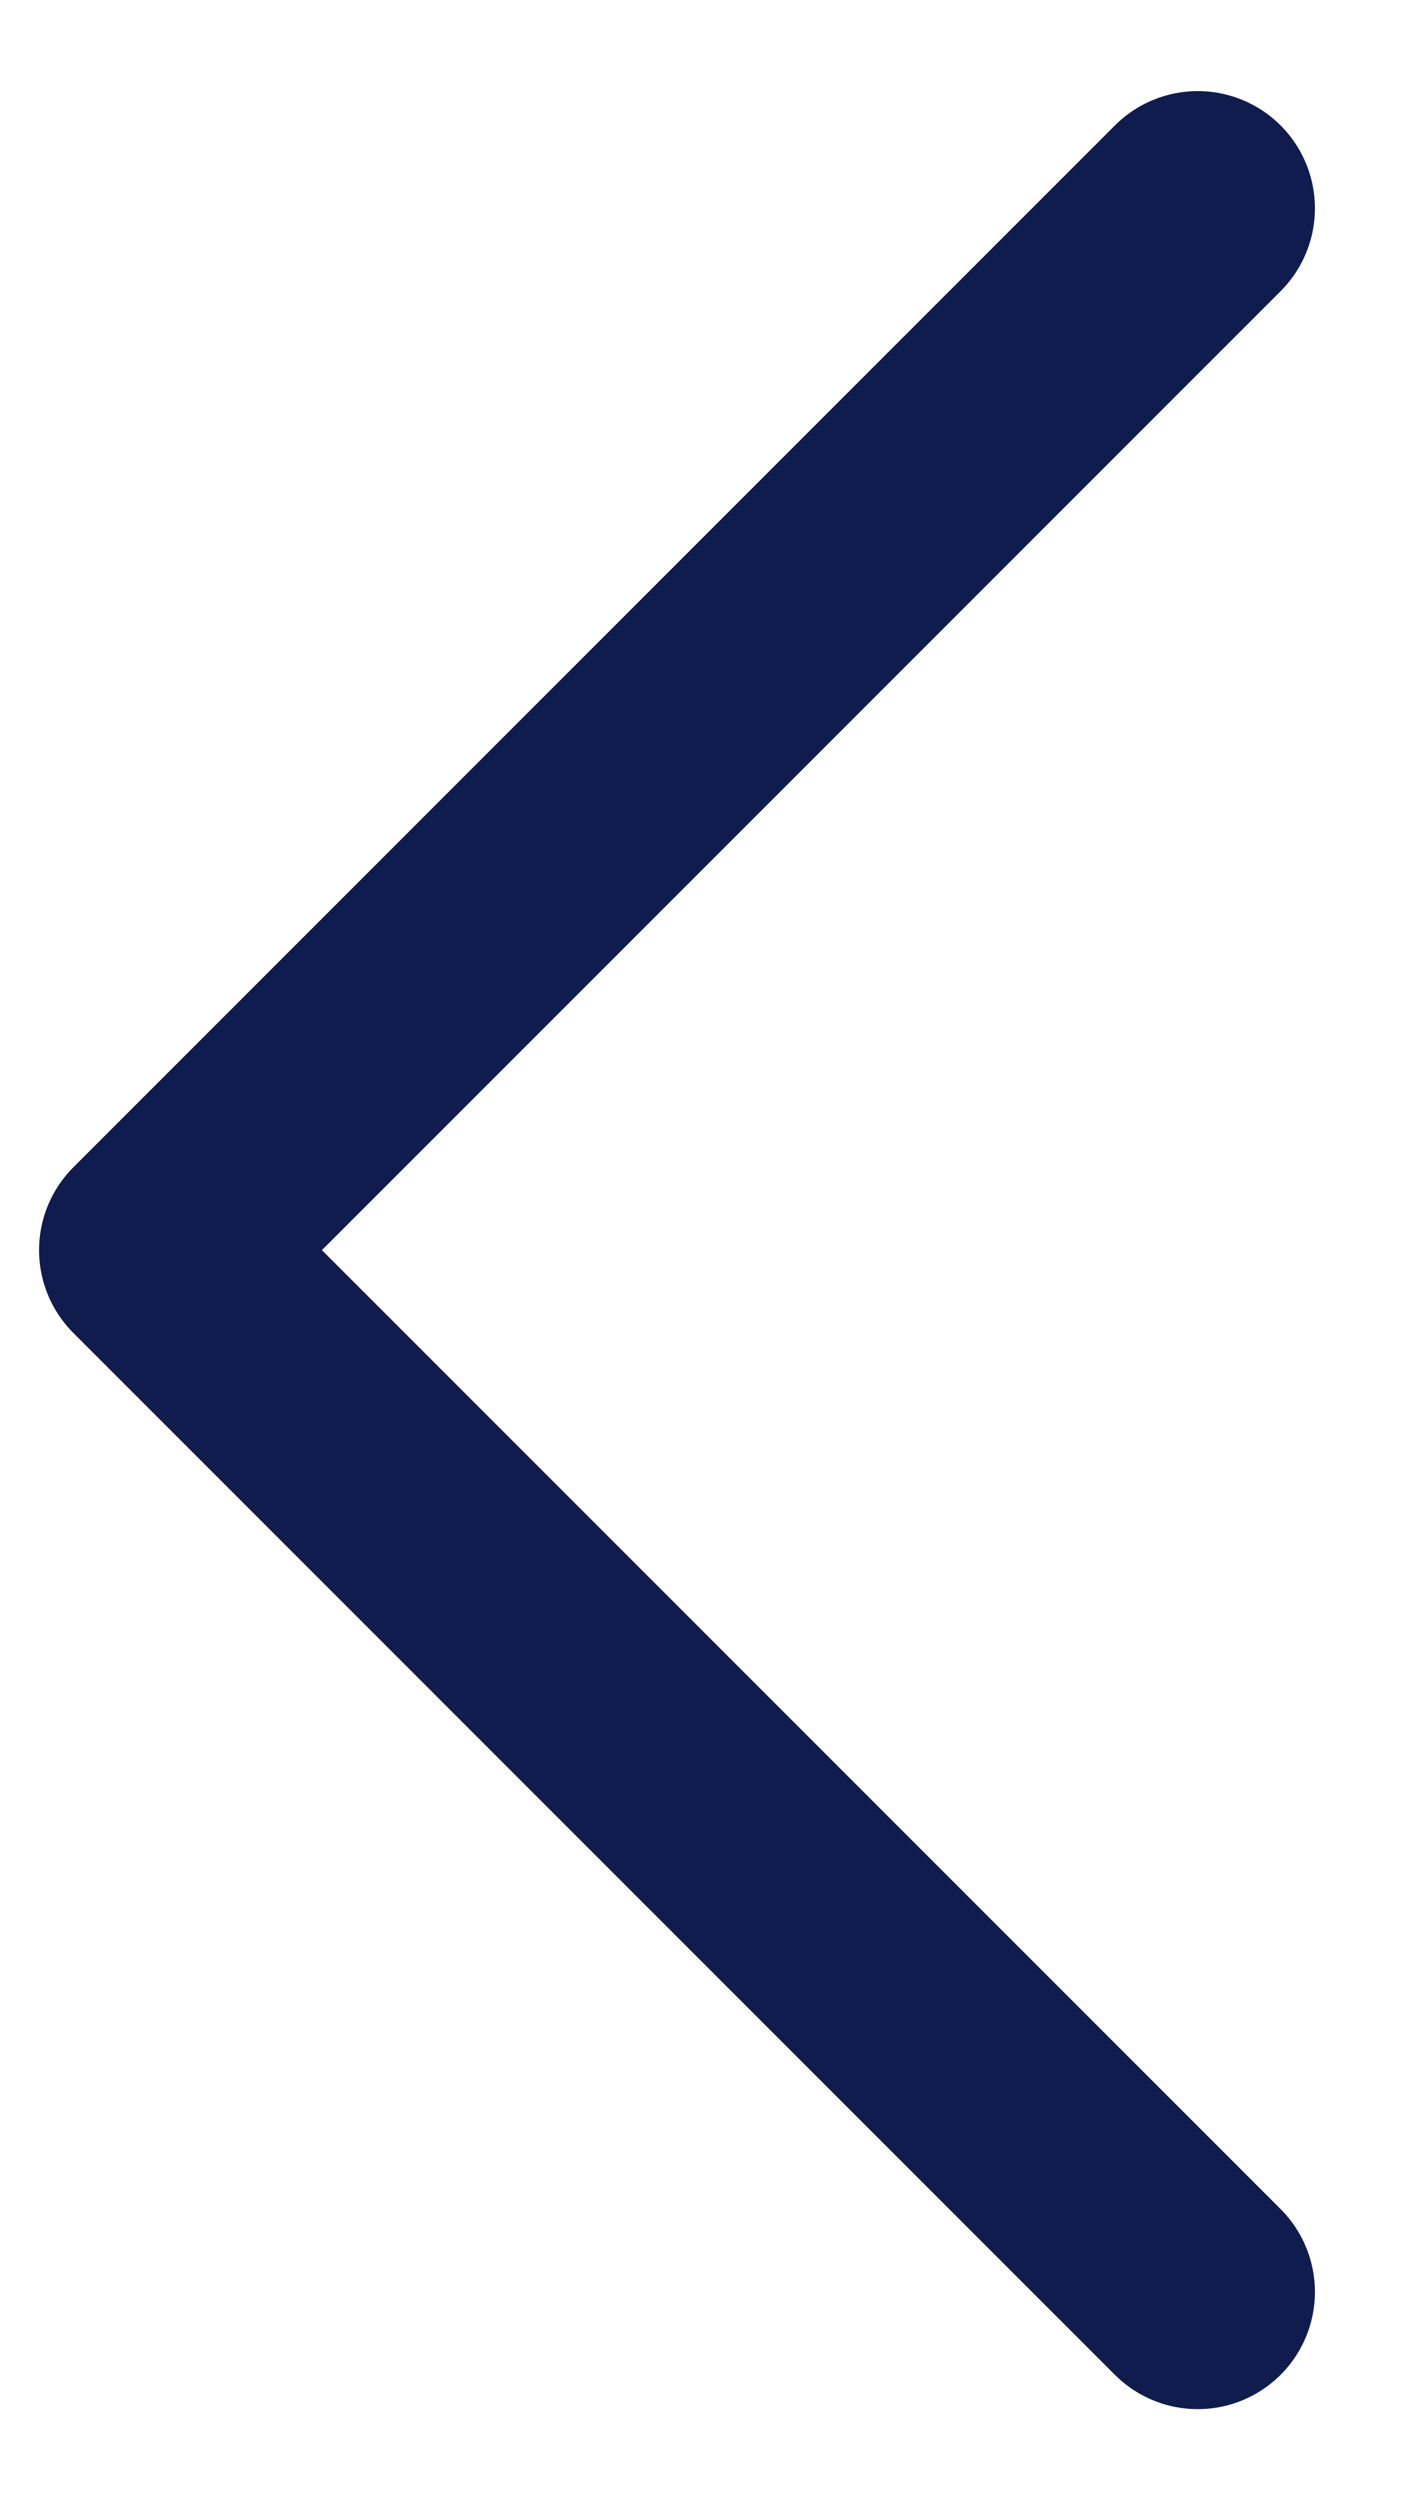 <svg width="9" height="16" viewBox="0 0 9 16" fill="none" xmlns="http://www.w3.org/2000/svg">
<path d="M7.667 1.333L1 8L7.667 14.667" stroke="#111C4E" stroke-width="1.5" stroke-linecap="round" stroke-linejoin="round"/>
</svg>
